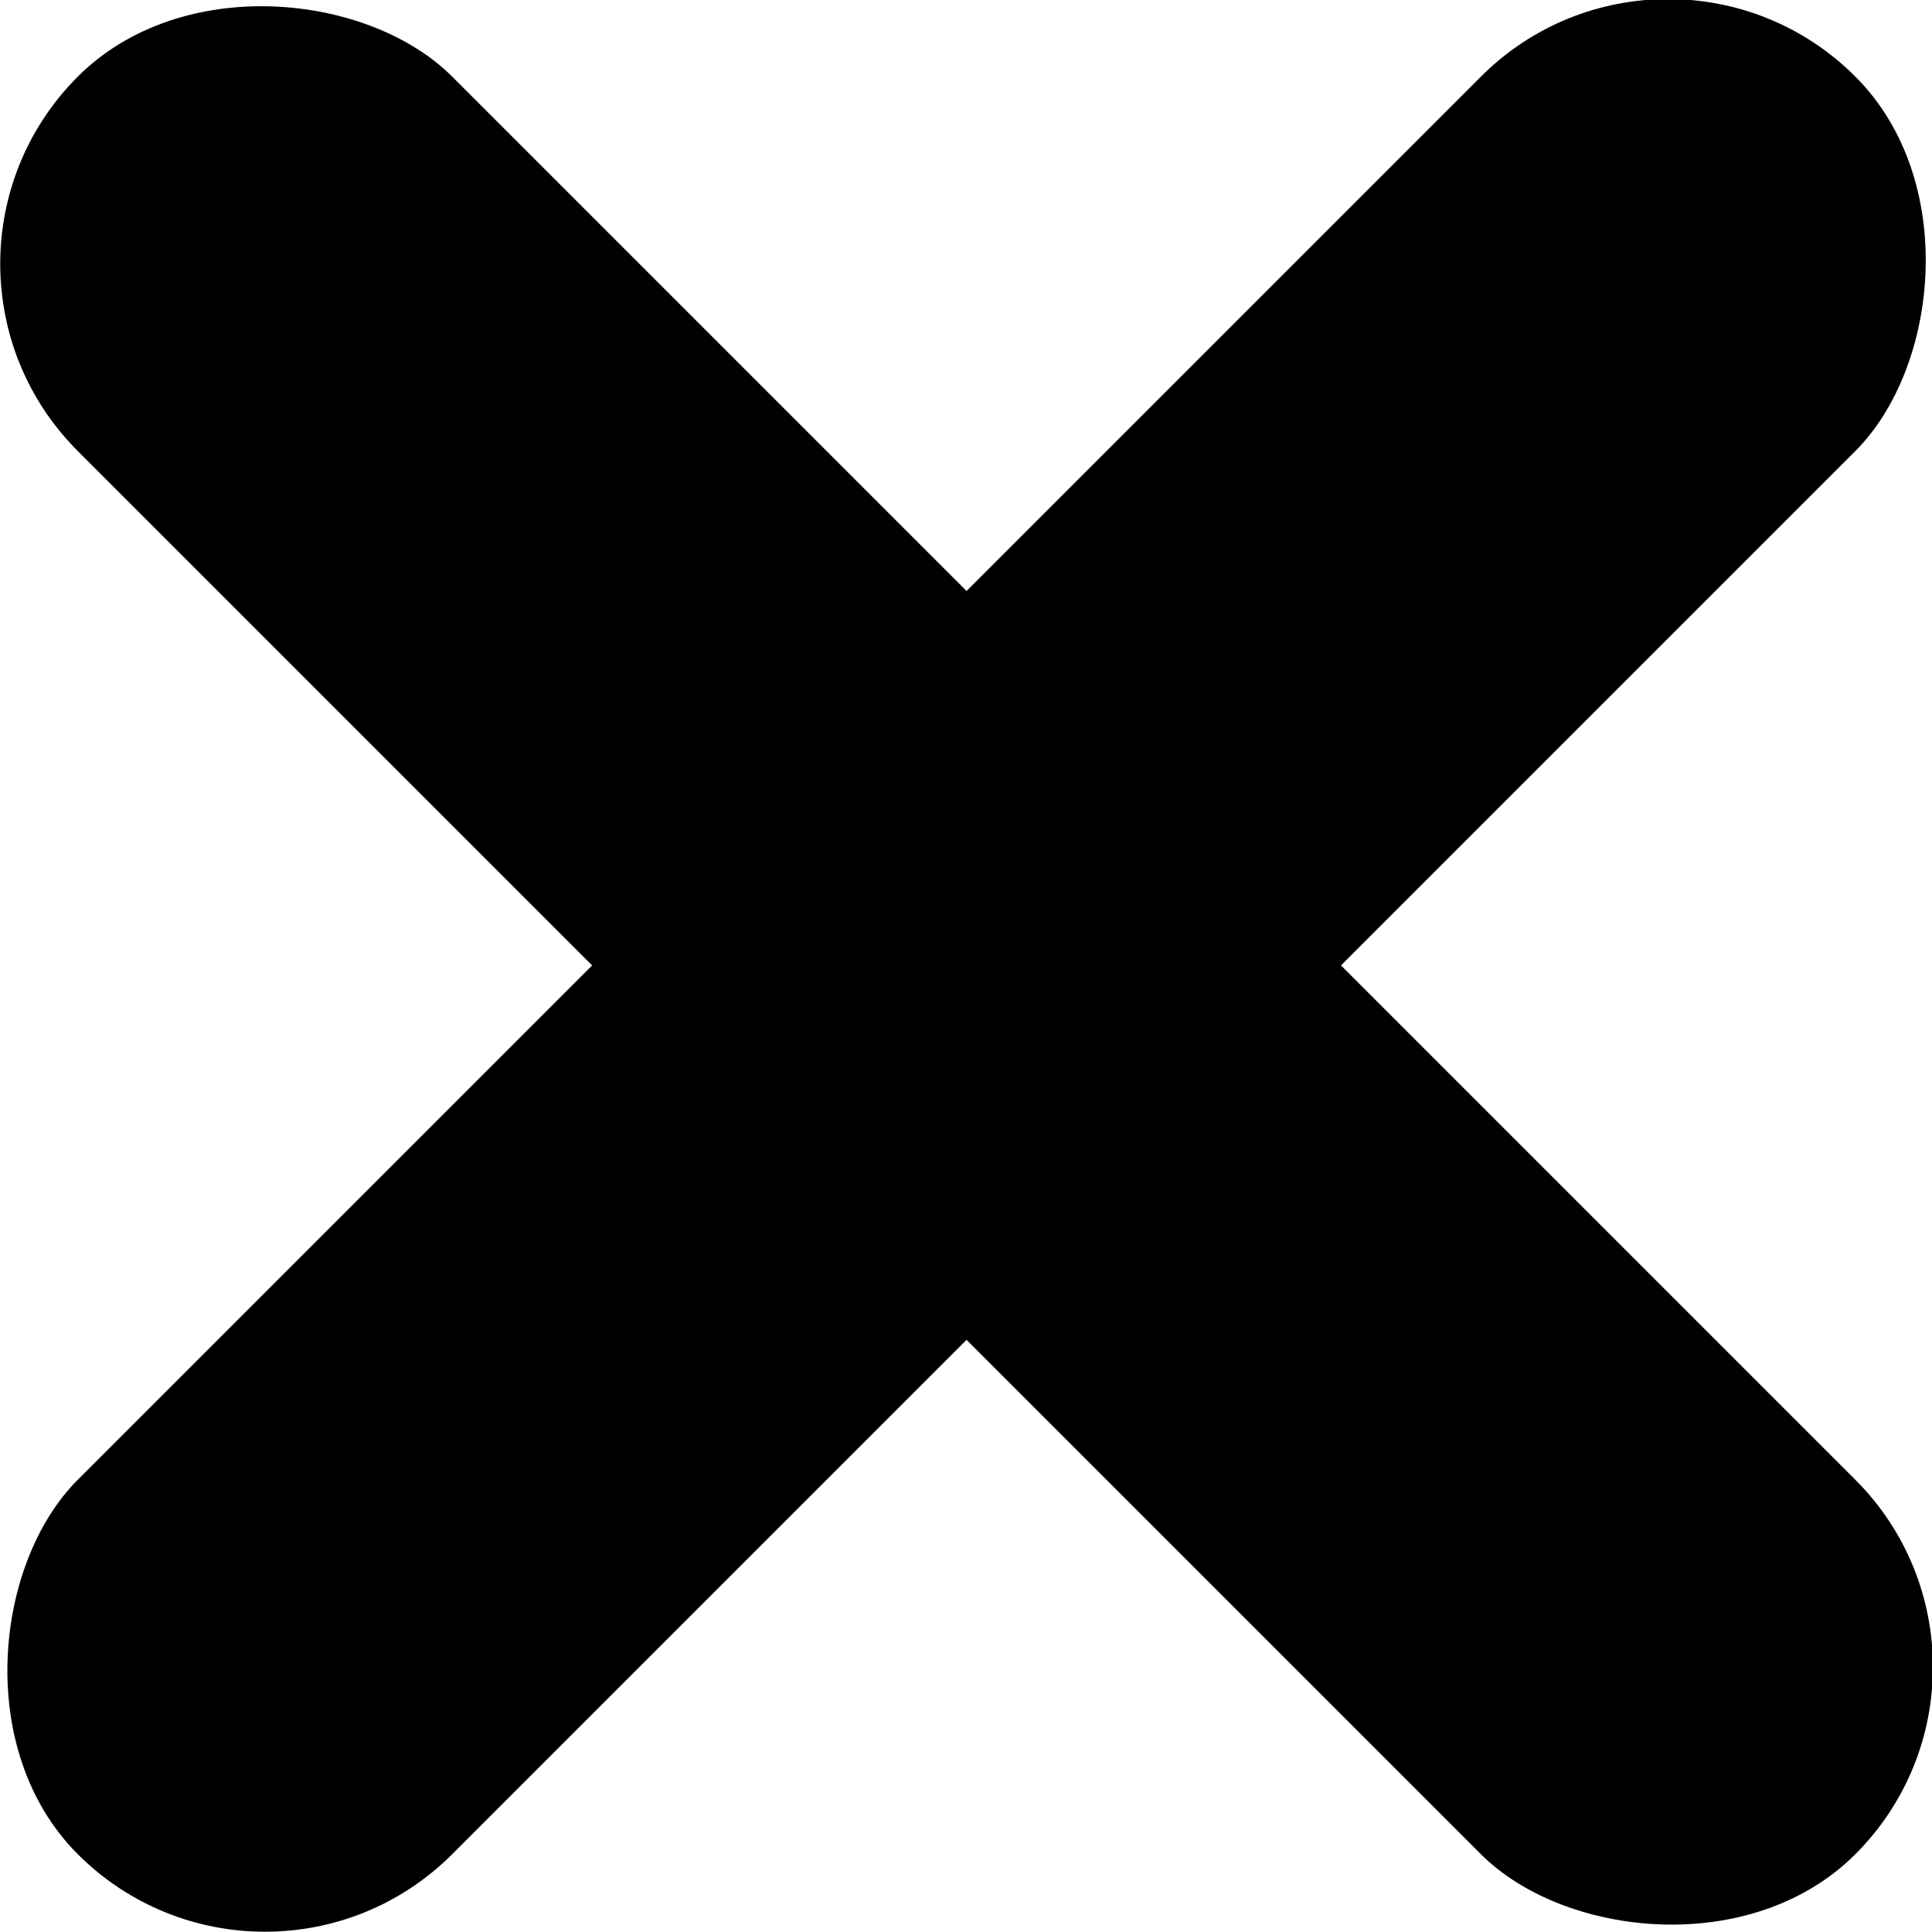 <svg xmlns="http://www.w3.org/2000/svg" version="1.1" viewBox="0 0 47.971 47.971">
  <rect width="13.148" height="62.419" x="-6.554" y="2.711" rx="6.574" ry="6.574" transform="rotate(-45)" />
  <rect width="13.148" height="62.419" x="27.346" y="-31.23" rx="6.574" ry="6.574" transform="rotate(45)" />
</svg>